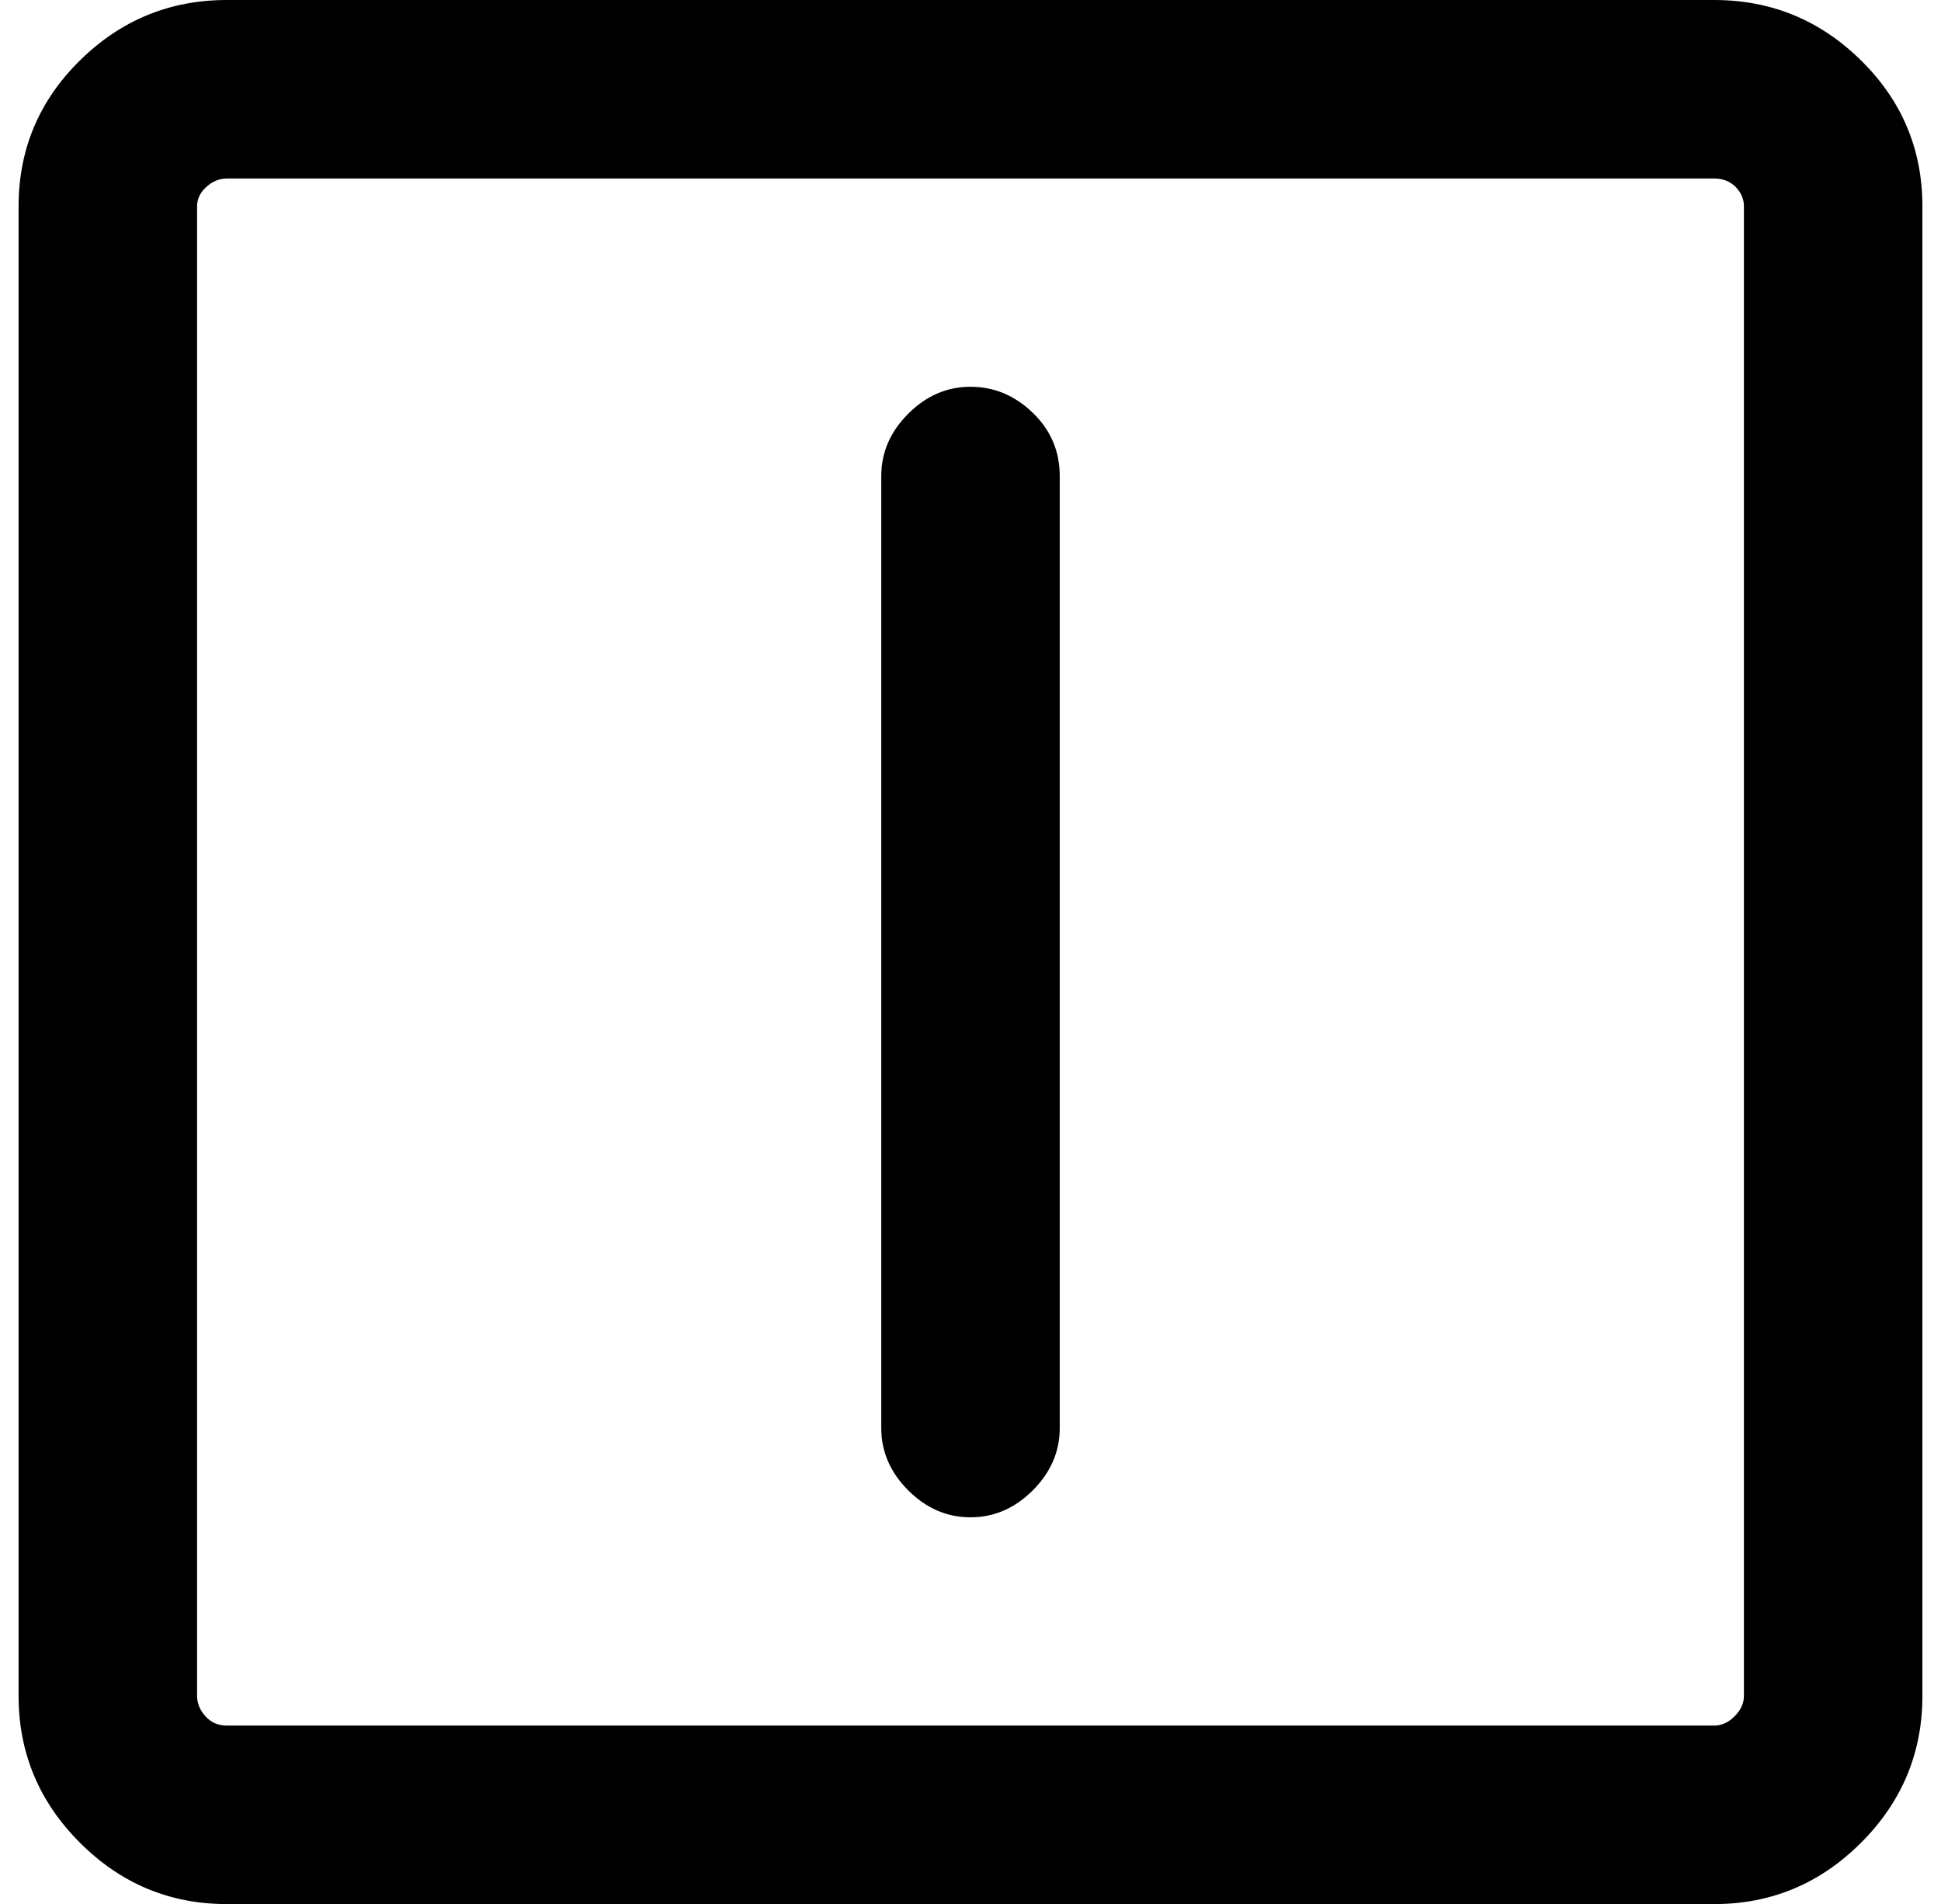 <?xml version="1.0" standalone="no"?>
<!DOCTYPE svg PUBLIC "-//W3C//DTD SVG 1.1//EN" "http://www.w3.org/Graphics/SVG/1.1/DTD/svg11.dtd" >
<svg xmlns="http://www.w3.org/2000/svg" xmlns:xlink="http://www.w3.org/1999/xlink" version="1.1" viewBox="-10 0 1044 1024">
   <path fill="currentColor"
d="M0 111q0 -46 33 -78.5t79 -32.5h800q46 0 79 32.5t33 78.5v801q0 46 -33 79t-79 33h-800q-46 0 -79 -33t-33 -79v-801zM112 96q-6 0 -11 4.5t-5 10.5v801q0 6 4.5 11t11.5 5h800q6 0 11 -5t5 -11v-801q0 -6 -4.5 -10.5t-11.5 -4.5h-800zM512 208q19 0 33.5 14t14.5 34
v512q0 19 -14.5 33.5t-33.5 14.5t-33.5 -14.5t-14.5 -33.5v-512q0 -19 14.5 -33.5t33.5 -14.5z" />
</svg>
